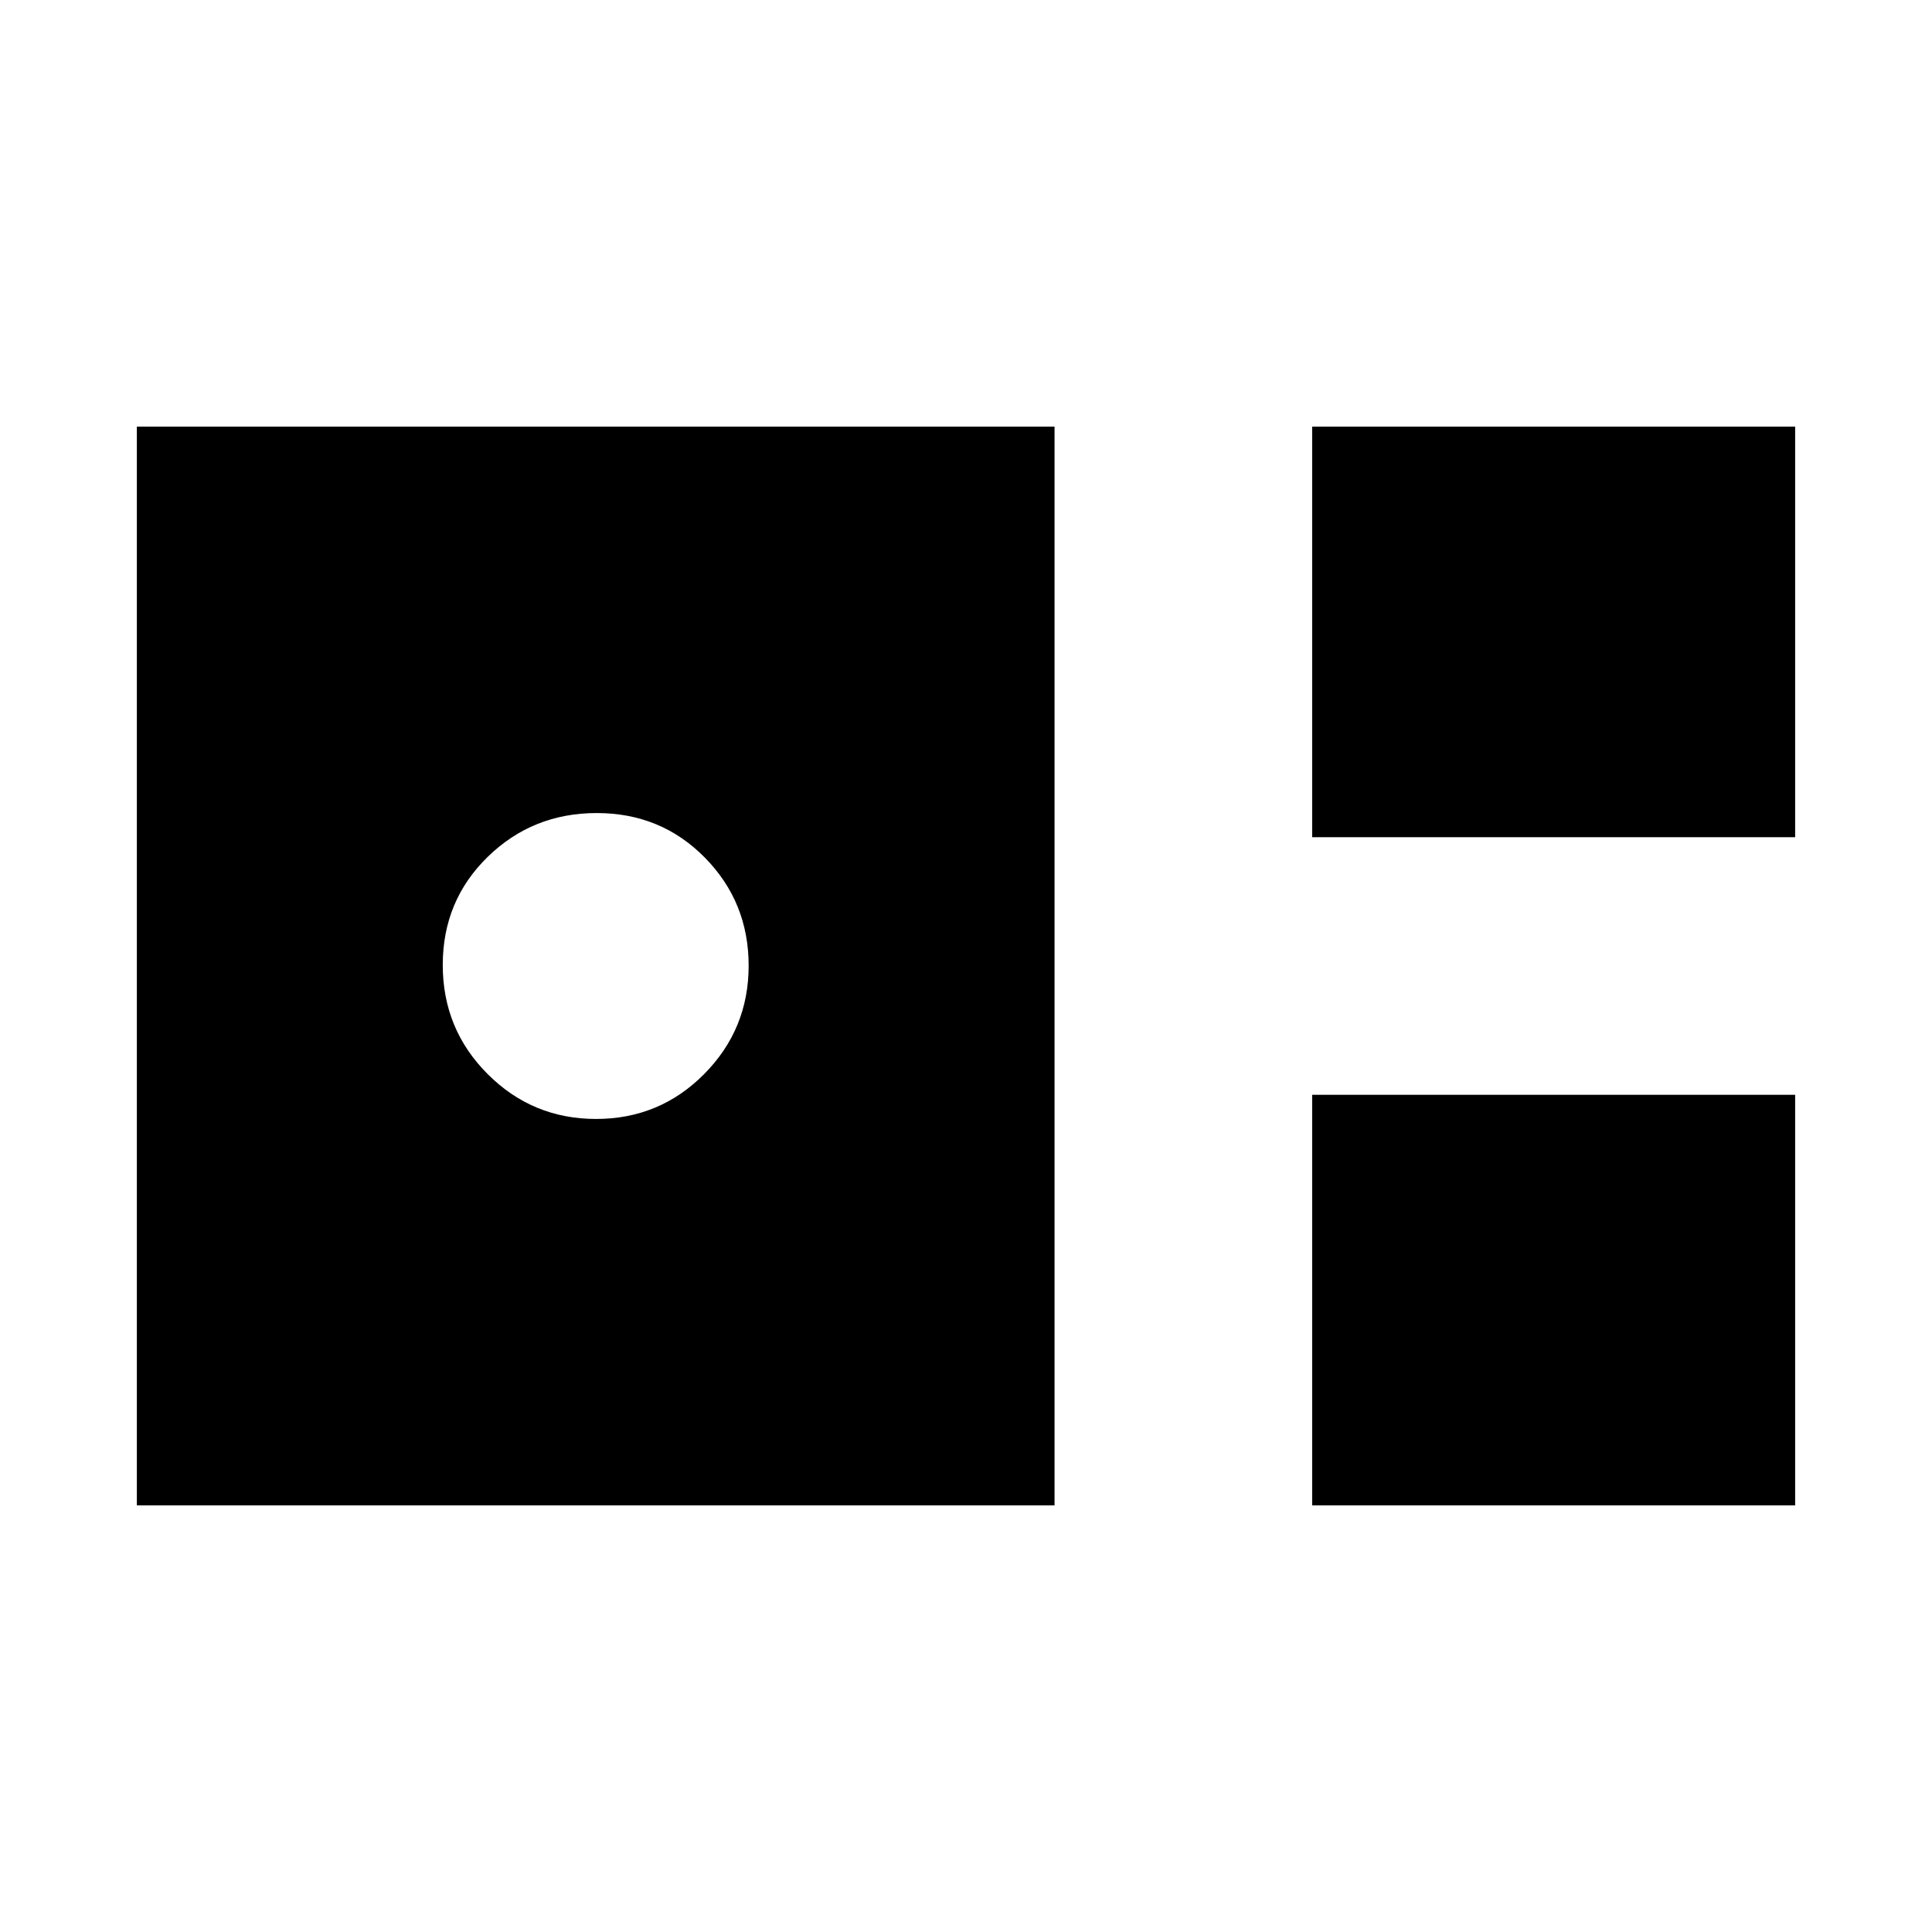 <svg xmlns="http://www.w3.org/2000/svg" height="20" viewBox="0 -960 960 960" width="20"><path d="M652-544h240v-204H652v204ZM68-212h456v-536H68v536Zm228.18-192q-31.6 0-53.89-22.32T220-480.53q0-31.89 22.32-53.68T296.53-556q31.89 0 53.68 22.12Q372-511.77 372-480.18q0 31.6-22.12 53.89Q327.77-404 296.18-404ZM652-212h240v-204H652v204Z"/></svg>
